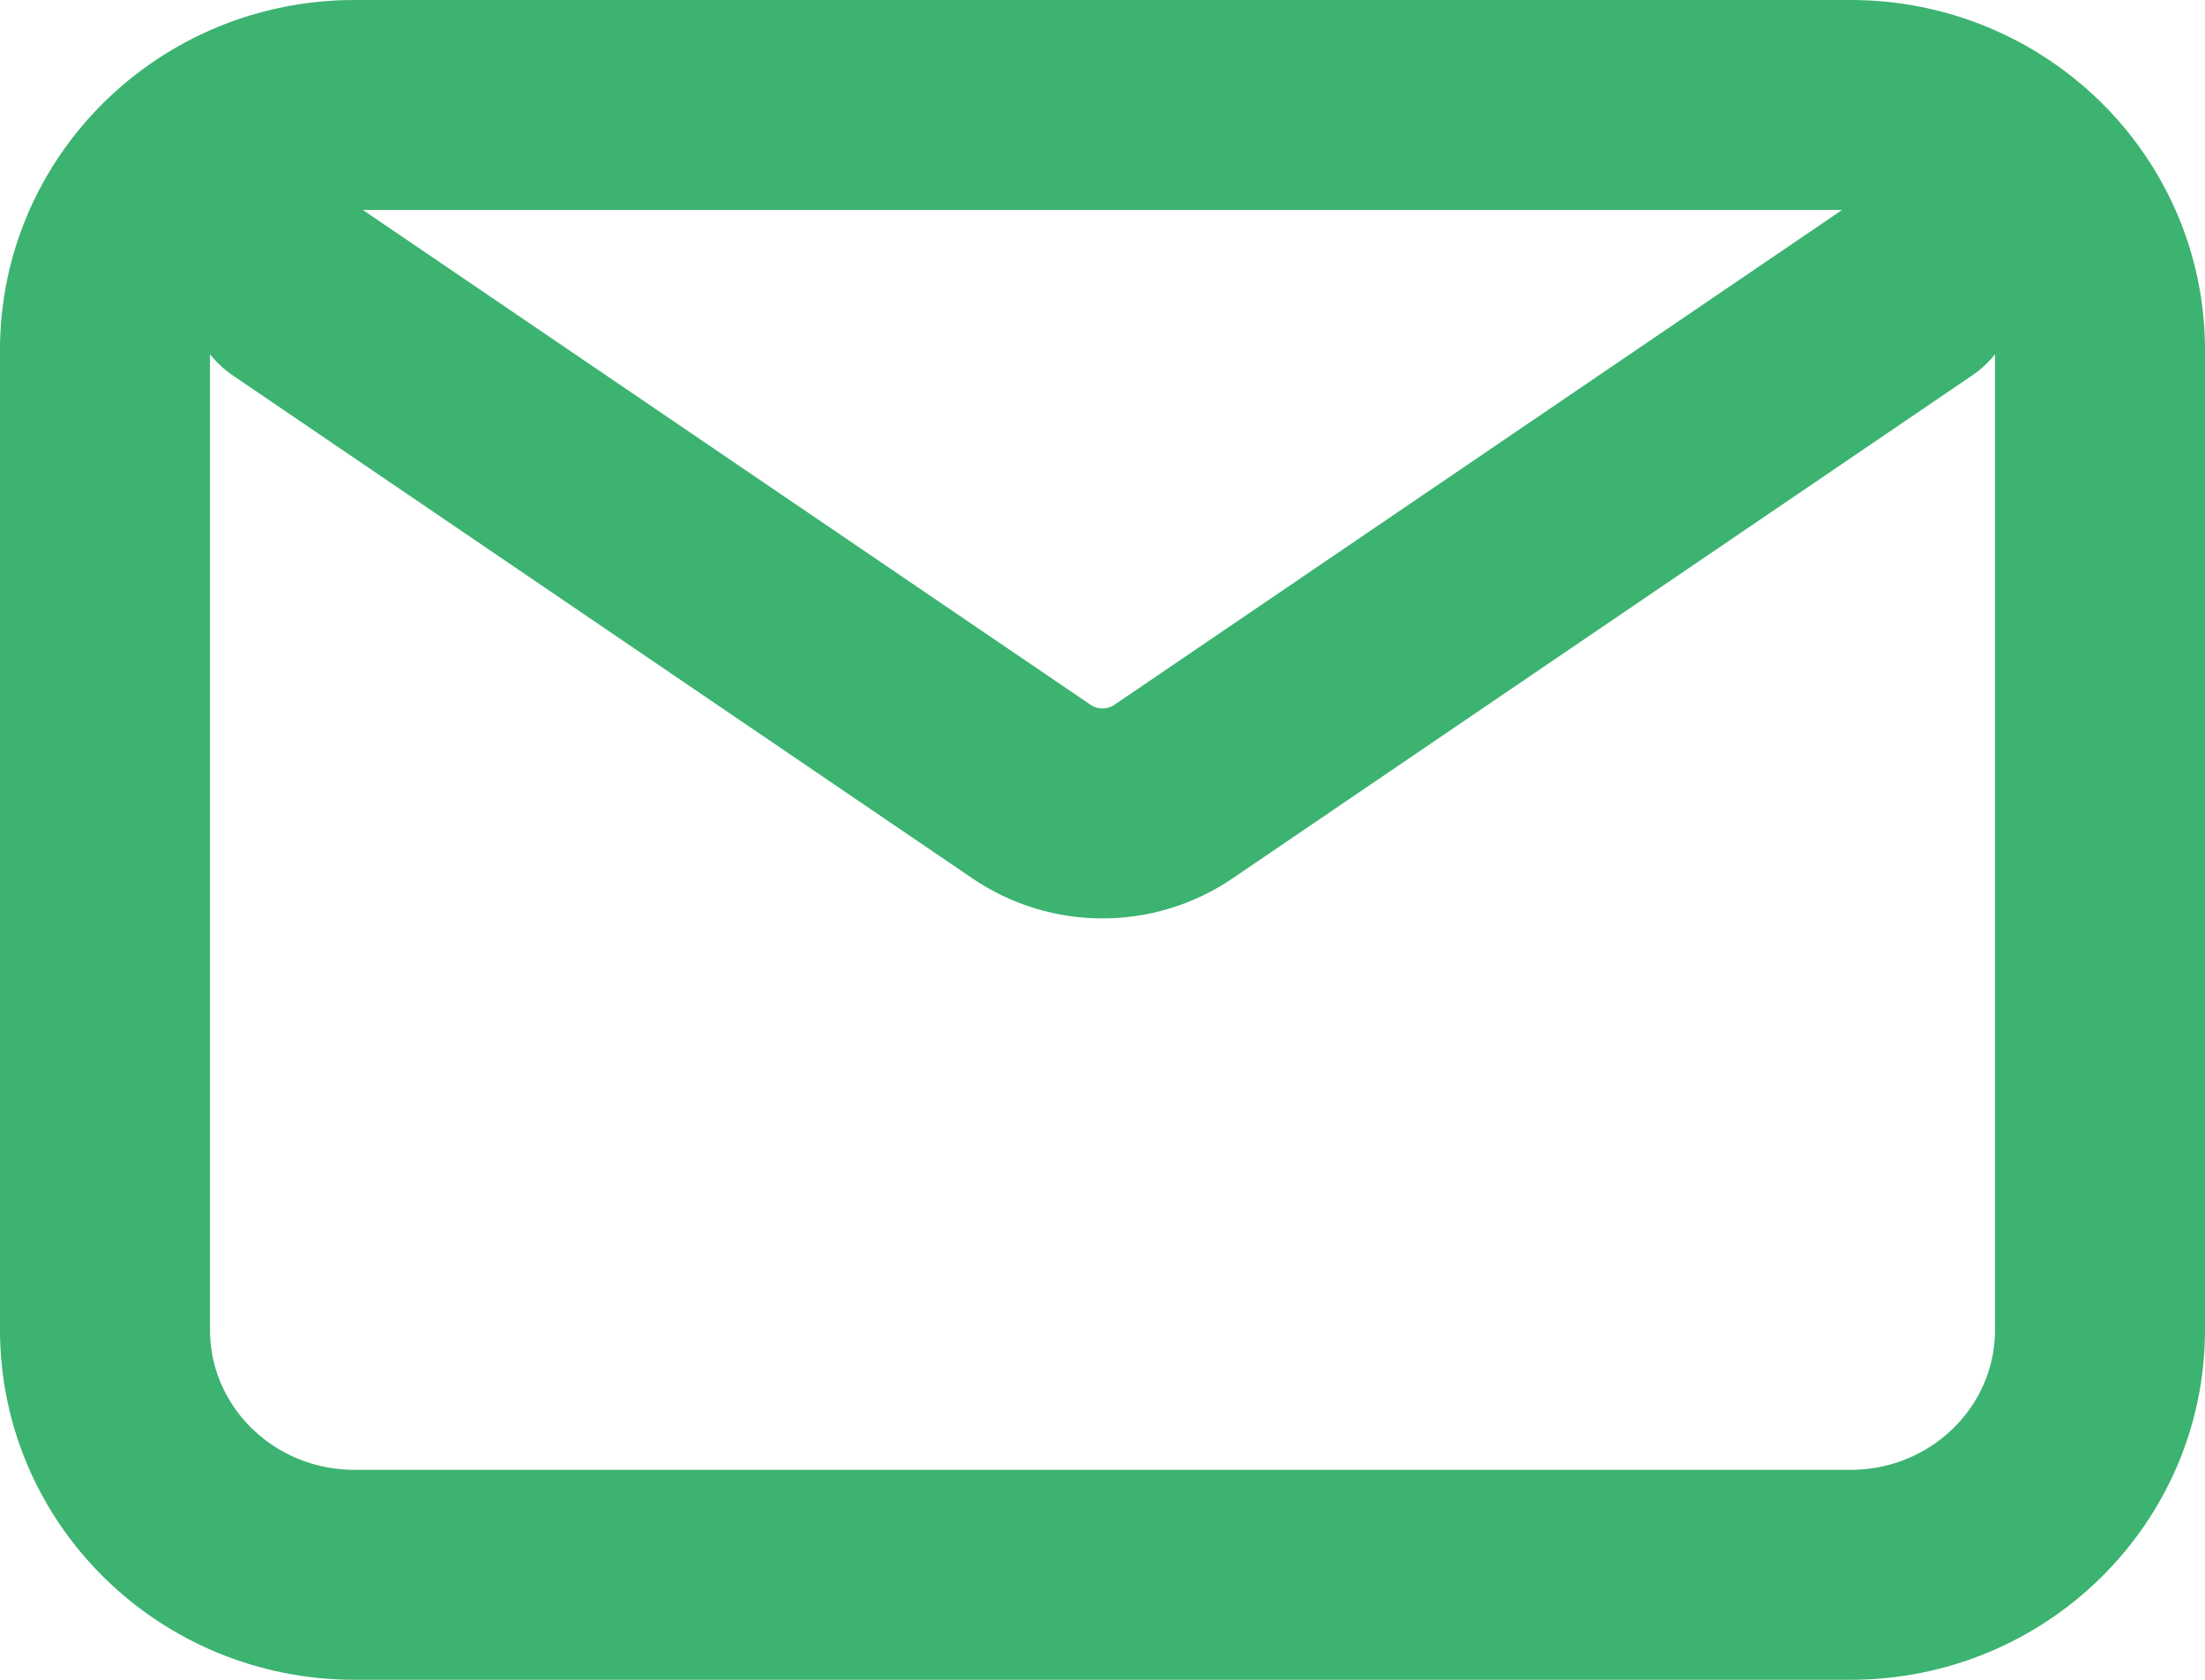<svg width="21" height="16" viewBox="0 0 21 16" fill="none" xmlns="http://www.w3.org/2000/svg">
<path d="M2.781 2.75L9.824 7.54C10.231 7.817 10.769 7.817 11.176 7.54L18.219 2.75M3.375 15H17.625C18.937 15 20 13.955 20 12.667V3.333C20 2.045 18.937 1 17.625 1H3.375C2.063 1 1 2.045 1 3.333V12.667C1 13.955 2.063 15 3.375 15Z" stroke="#3CB371" stroke-width="2" stroke-linecap="round" stroke-linejoin="round"/>
</svg>
